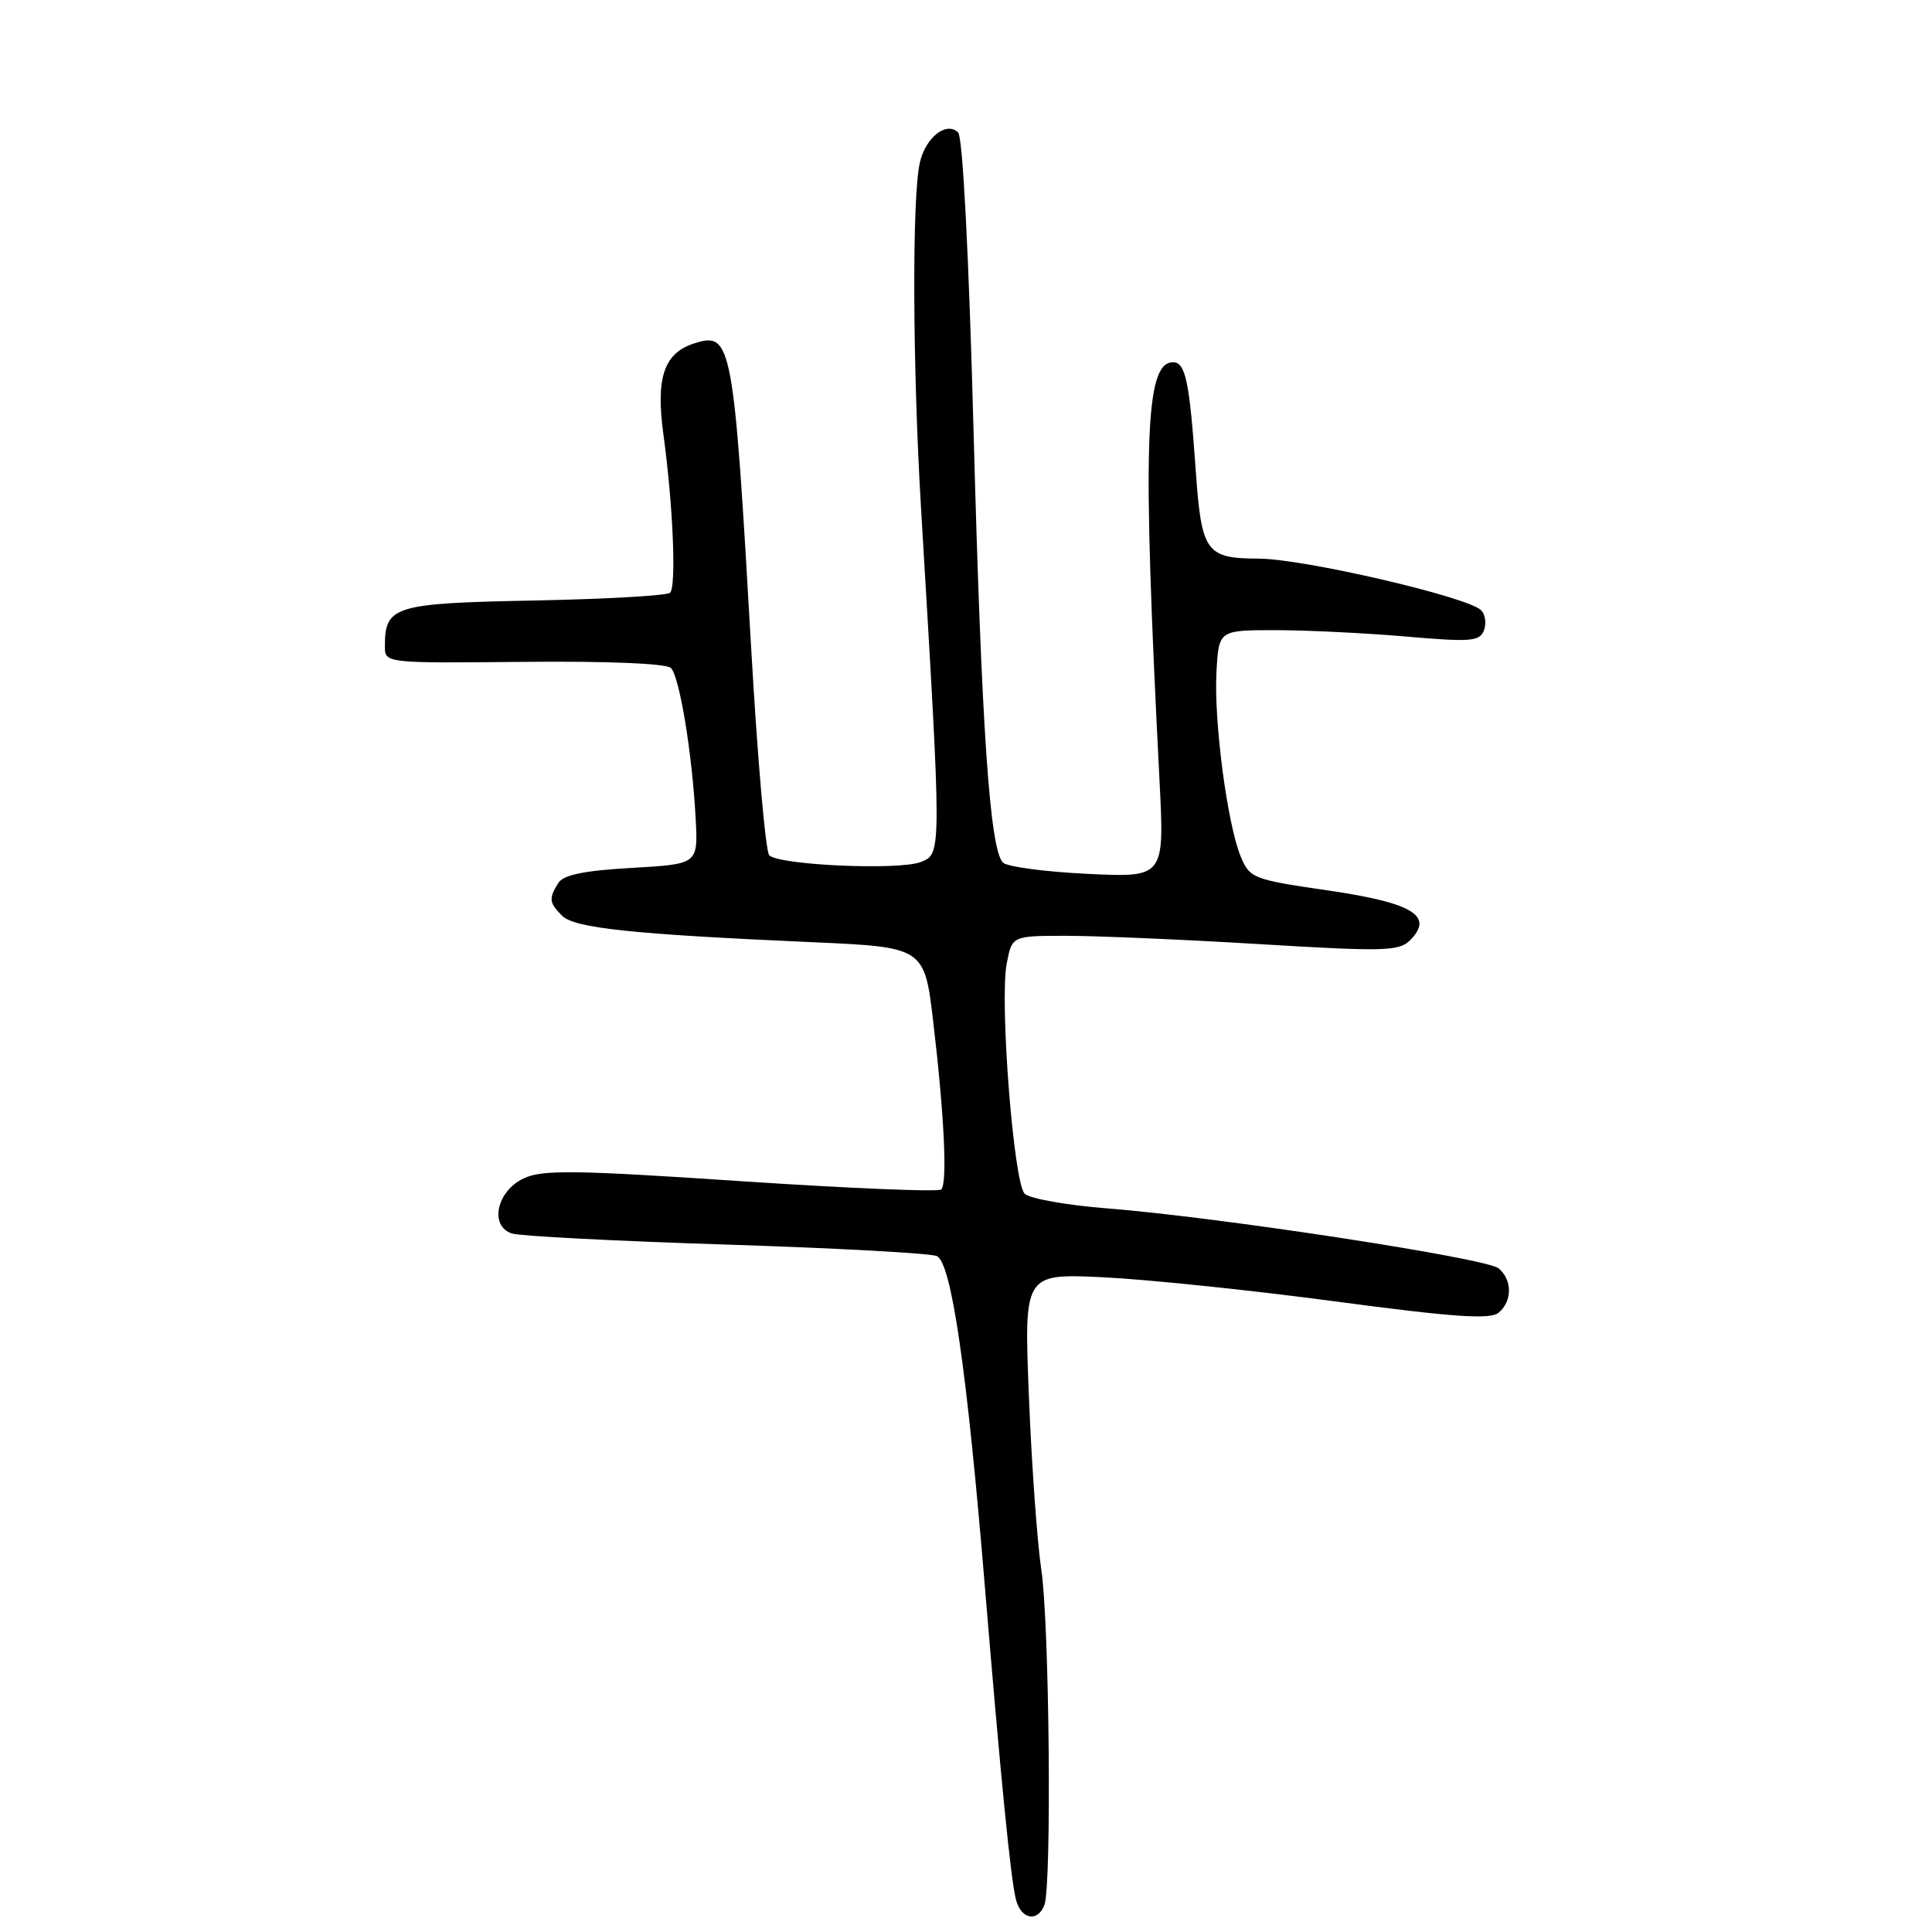 <?xml version="1.0" encoding="UTF-8" standalone="no"?>
<!DOCTYPE svg PUBLIC "-//W3C//DTD SVG 1.1//EN" "http://www.w3.org/Graphics/SVG/1.1/DTD/svg11.dtd" >
<svg xmlns="http://www.w3.org/2000/svg" xmlns:xlink="http://www.w3.org/1999/xlink" version="1.1" viewBox="0 0 256 256">
 <g >
 <path fill="currentColor"
d=" M 138.39 252.42 C 139.37 249.86 139.05 215.09 137.98 208.00 C 137.44 204.43 136.70 194.13 136.34 185.13 C 135.68 168.76 135.68 168.76 146.09 169.24 C 151.82 169.51 165.64 170.94 176.82 172.43 C 192.66 174.54 197.45 174.87 198.57 173.94 C 200.40 172.42 200.40 169.58 198.57 168.06 C 196.95 166.71 161.48 161.28 146.72 160.12 C 141.35 159.70 136.42 158.82 135.77 158.17 C 134.31 156.71 132.44 132.80 133.39 127.72 C 134.09 124.00 134.09 124.00 141.30 124.00 C 145.26 124.00 156.76 124.49 166.86 125.10 C 183.41 126.10 185.38 126.05 186.84 124.59 C 190.06 121.36 187.21 119.63 175.97 117.99 C 166.01 116.54 165.60 116.37 164.40 113.49 C 162.62 109.20 160.82 95.44 161.19 89.00 C 161.50 83.50 161.50 83.50 169.00 83.50 C 173.12 83.50 180.89 83.88 186.25 84.34 C 194.89 85.09 196.06 85.00 196.63 83.53 C 196.98 82.61 196.81 81.41 196.26 80.86 C 194.49 79.09 172.73 74.04 166.79 74.02 C 159.78 74.00 159.20 73.18 158.44 62.30 C 157.61 50.51 157.09 48.00 155.43 48.00 C 151.69 48.00 151.35 58.74 153.64 103.39 C 154.30 116.28 154.30 116.28 144.10 115.79 C 138.49 115.52 133.45 114.85 132.90 114.30 C 131.15 112.55 130.05 96.44 129.00 57.03 C 128.38 33.84 127.57 18.17 126.96 17.56 C 125.41 16.01 122.60 18.24 121.87 21.61 C 120.84 26.32 120.92 48.51 122.04 67.31 C 124.80 113.51 124.80 113.12 122.00 114.22 C 119.12 115.35 103.24 114.64 101.93 113.33 C 101.44 112.84 100.37 100.53 99.54 85.97 C 97.21 45.27 96.96 43.93 92.02 45.49 C 87.97 46.78 86.87 50.02 87.91 57.60 C 89.18 66.89 89.64 77.70 88.79 78.54 C 88.41 78.92 80.32 79.38 70.82 79.57 C 52.18 79.93 51.00 80.29 51.00 85.63 C 51.00 87.88 51.00 87.88 69.46 87.70 C 80.56 87.59 88.31 87.92 88.90 88.51 C 90.05 89.67 91.73 99.91 92.18 108.50 C 92.50 114.50 92.50 114.50 83.71 115.00 C 77.40 115.36 74.65 115.92 73.98 117.00 C 72.69 119.04 72.76 119.62 74.48 121.34 C 76.12 122.98 83.75 123.79 107.50 124.84 C 122.50 125.50 122.50 125.50 123.67 135.50 C 125.13 147.88 125.55 156.79 124.72 157.61 C 124.37 157.96 112.42 157.46 98.16 156.51 C 76.06 155.03 71.81 154.98 69.37 156.15 C 65.78 157.86 64.82 162.49 67.85 163.45 C 68.93 163.79 81.67 164.45 96.16 164.91 C 110.64 165.37 123.23 166.06 124.12 166.43 C 126.05 167.24 128.11 181.34 130.48 210.00 C 132.66 236.25 133.94 249.15 134.63 251.75 C 135.33 254.35 137.50 254.73 138.39 252.42 Z "/>
</g>
</svg>